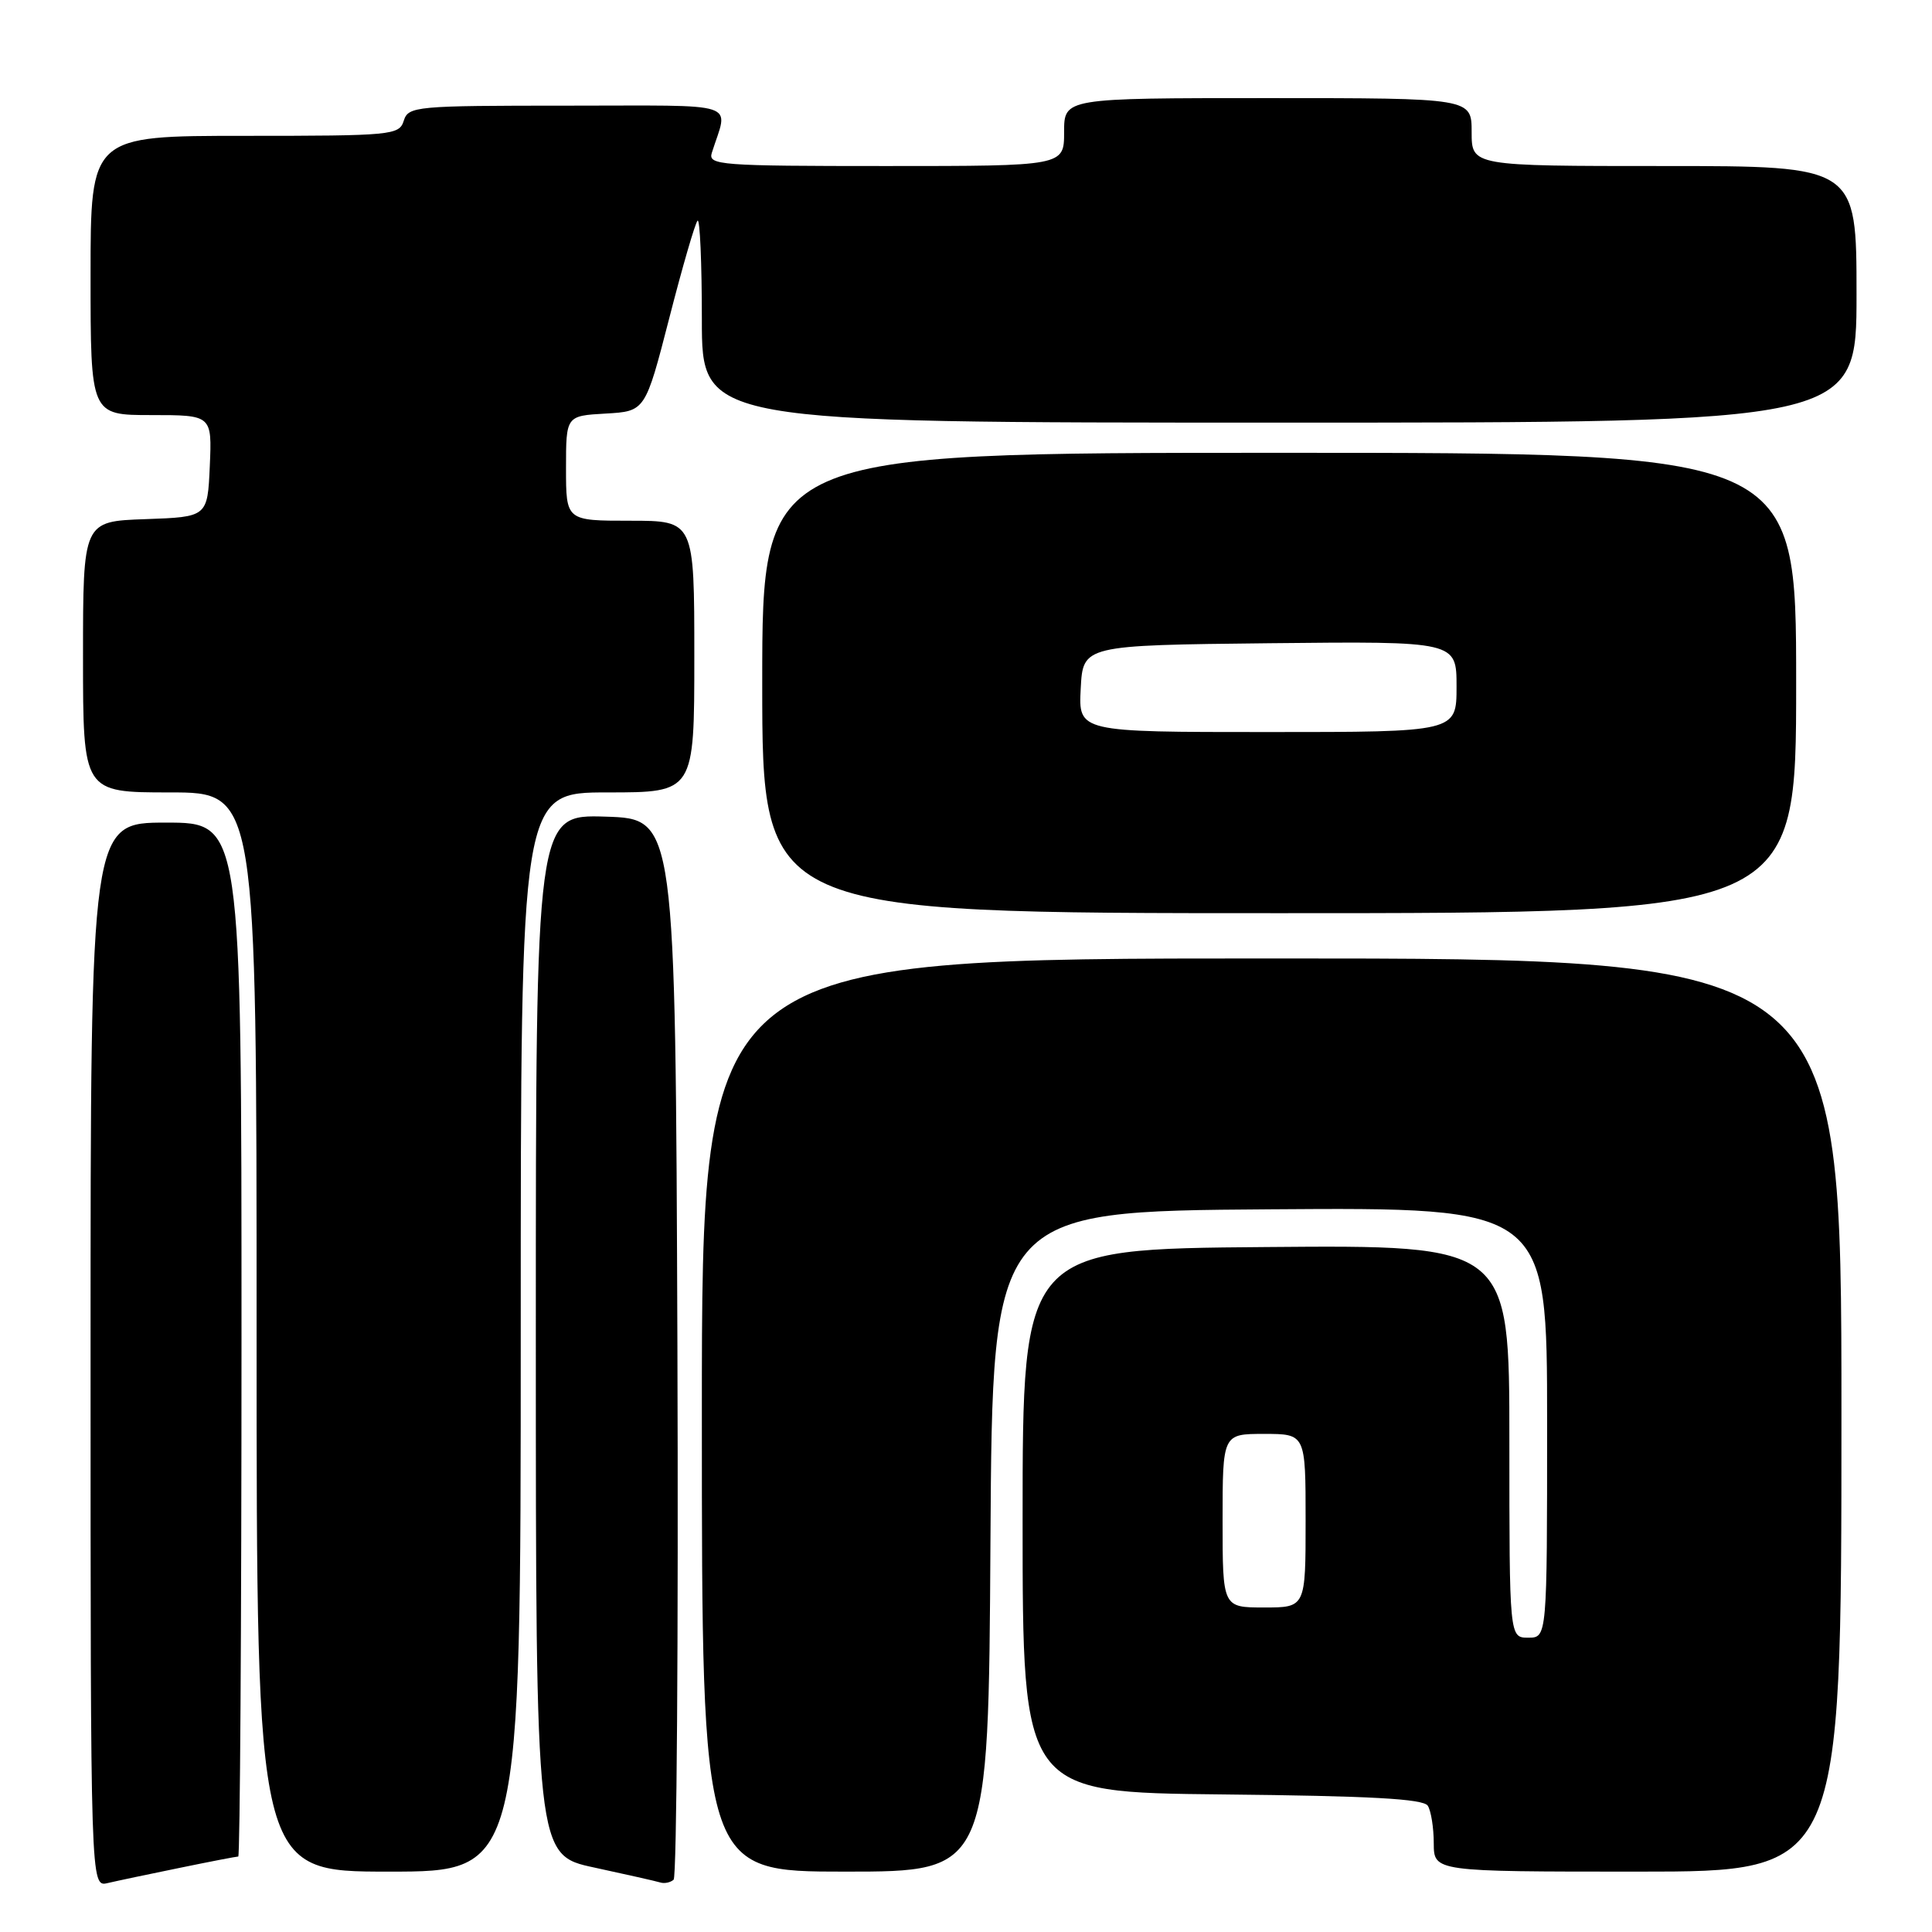 <?xml version="1.0" encoding="UTF-8" standalone="no"?>
<!DOCTYPE svg PUBLIC "-//W3C//DTD SVG 1.1//EN" "http://www.w3.org/Graphics/SVG/1.1/DTD/svg11.dtd" >
<svg xmlns="http://www.w3.org/2000/svg" xmlns:xlink="http://www.w3.org/1999/xlink" version="1.1" viewBox="0 0 256 256">
 <g >
 <path fill="currentColor"
d=" M 23.82 247.50 C 27.84 246.67 31.33 246.00 31.57 246.00 C 31.80 246.00 32.00 215.18 32.00 177.50 C 32.00 109.00 32.00 109.00 22.00 109.00 C 12.00 109.00 12.00 109.00 12.00 179.52 C 12.00 250.04 12.00 250.04 14.25 249.52 C 15.49 249.23 19.79 248.32 23.82 247.50 Z  M 89.76 178.44 C 89.50 108.50 89.50 108.50 80.25 108.21 C 71.00 107.92 71.00 107.92 71.00 176.86 C 71.00 245.80 71.00 245.80 78.75 247.46 C 83.01 248.38 86.95 249.27 87.50 249.44 C 88.05 249.61 88.84 249.44 89.26 249.07 C 89.67 248.69 89.90 216.91 89.76 178.44 Z  M 69.00 176.50 C 69.00 105.00 69.00 105.00 80.50 105.00 C 92.00 105.00 92.00 105.00 92.00 87.00 C 92.00 69.00 92.00 69.00 83.50 69.00 C 75.00 69.00 75.00 69.00 75.00 62.05 C 75.00 55.10 75.00 55.10 80.25 54.80 C 85.50 54.50 85.50 54.50 88.68 42.16 C 90.42 35.37 92.11 29.56 92.43 29.24 C 92.74 28.93 93.00 34.82 93.00 42.33 C 93.00 56.00 93.00 56.00 169.50 56.00 C 246.00 56.00 246.00 56.00 246.00 39.00 C 246.00 22.00 246.00 22.00 220.50 22.00 C 195.00 22.00 195.00 22.00 195.00 17.50 C 195.00 13.00 195.00 13.00 168.00 13.00 C 141.00 13.00 141.00 13.00 141.00 17.50 C 141.00 22.00 141.00 22.00 117.38 22.00 C 95.35 22.00 93.80 21.88 94.32 20.25 C 96.50 13.32 98.60 14.00 75.18 14.00 C 55.01 14.00 54.11 14.08 53.50 16.00 C 52.89 17.91 51.99 18.00 32.43 18.00 C 12.00 18.00 12.00 18.00 12.00 36.50 C 12.00 55.00 12.00 55.00 20.05 55.00 C 28.09 55.00 28.09 55.00 27.80 61.75 C 27.50 68.50 27.50 68.50 19.25 68.79 C 11.00 69.08 11.00 69.08 11.00 87.04 C 11.00 105.00 11.00 105.00 22.50 105.00 C 34.00 105.00 34.00 105.00 34.00 176.50 C 34.00 248.00 34.00 248.00 51.50 248.00 C 69.00 248.00 69.00 248.00 69.00 176.50 Z  M 131.24 204.25 C 131.50 160.50 131.50 160.50 168.25 160.24 C 205.00 159.98 205.00 159.98 205.00 188.49 C 205.00 217.00 205.00 217.00 202.50 217.00 C 200.00 217.00 200.00 217.00 200.00 190.99 C 200.00 164.97 200.00 164.97 167.75 165.24 C 135.50 165.50 135.50 165.50 135.50 201.50 C 135.50 237.50 135.50 237.50 161.95 237.77 C 181.58 237.97 188.60 238.35 189.19 239.27 C 189.62 239.95 189.98 242.19 189.98 244.25 C 190.00 248.00 190.00 248.00 217.00 248.00 C 244.00 248.00 244.00 248.00 244.00 187.50 C 244.00 127.00 244.00 127.00 168.50 127.00 C 93.00 127.00 93.00 127.00 93.00 187.50 C 93.00 248.00 93.00 248.00 111.99 248.00 C 130.98 248.00 130.98 248.00 131.24 204.25 Z  M 238.00 90.50 C 238.00 60.00 238.00 60.00 169.50 60.00 C 101.00 60.00 101.00 60.00 101.00 90.50 C 101.00 121.00 101.00 121.00 169.50 121.00 C 238.00 121.00 238.00 121.00 238.00 90.50 Z  M 162.00 201.50 C 162.00 190.00 162.00 190.00 167.50 190.00 C 173.00 190.00 173.00 190.00 173.00 201.50 C 173.00 213.00 173.00 213.00 167.50 213.00 C 162.00 213.00 162.00 213.00 162.00 201.50 Z  M 143.20 91.25 C 143.50 85.50 143.50 85.50 168.25 85.23 C 193.00 84.97 193.00 84.97 193.00 90.98 C 193.00 97.00 193.00 97.00 167.95 97.00 C 142.90 97.00 142.90 97.00 143.20 91.25 Z "/>
</g>
</svg>